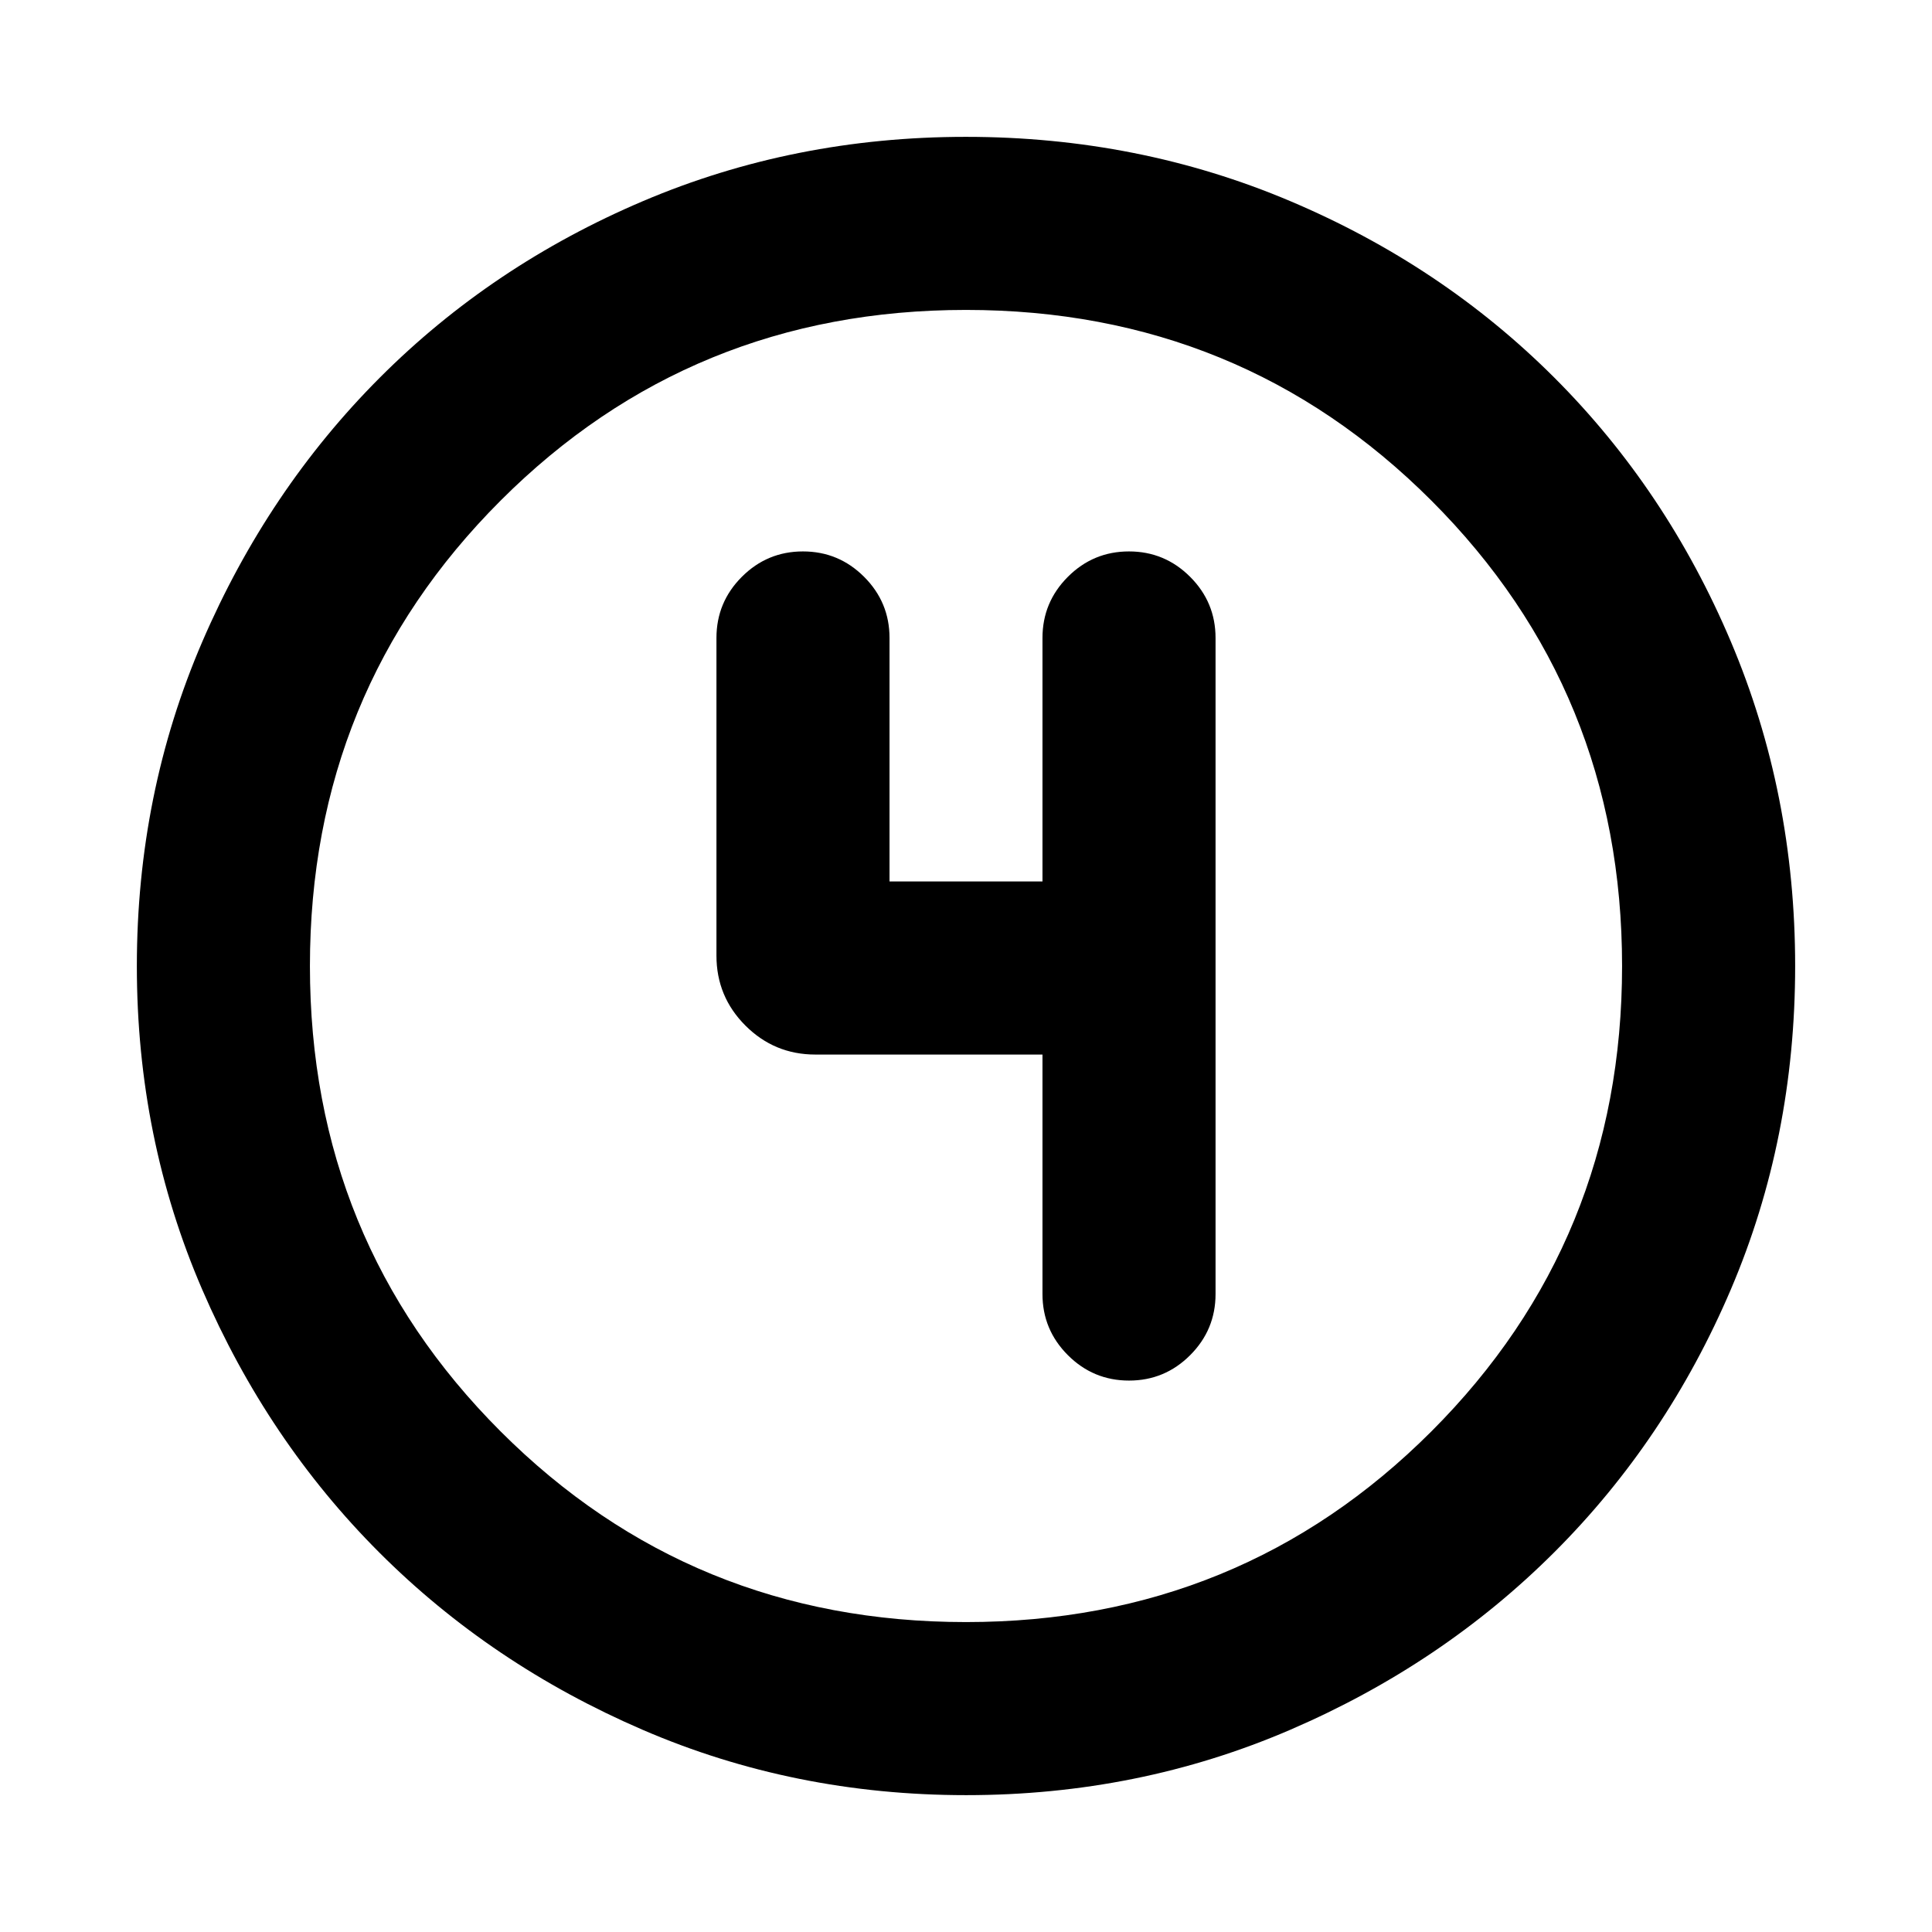 <svg xmlns="http://www.w3.org/2000/svg" height="24" viewBox="0 96 960 960" width="24"><path d="M480.067 987.999q-85.476 0-160.684-32.44-75.209-32.44-130.842-88.05-55.634-55.611-88.087-130.789-32.453-75.177-32.453-160.653 0-85.732 32.499-161.166 32.499-75.433 88.21-131.234 55.712-55.8 130.788-87.733 75.075-31.933 160.435-31.933 85.722 0 161.148 31.92 75.425 31.92 131.238 87.71 55.814 55.791 87.747 131.212 31.933 75.421 31.933 161.173 0 85.753-31.92 160.621-31.92 74.869-87.697 130.603-55.778 55.735-131.18 88.247-75.403 32.512-161.135 32.512ZM480 902q136.513 0 231.256-94.744Q806 712.513 806 576t-94.744-231.256Q616.513 250 480 250t-231.256 94.744Q154 439.487 154 576t94.744 231.256Q343.487 902 480 902Zm0-326Zm38.001 43.999V739q0 17.75 12.628 30.375 12.629 12.624 30.384 12.624 17.756 0 30.371-12.624Q603.999 756.75 603.999 739V413q0-17.75-12.628-30.375-12.629-12.624-30.384-12.624-17.756 0-30.371 12.624Q518.001 395.25 518.001 413v121.001h-76.002V413q0-17.75-12.628-30.375-12.629-12.624-30.384-12.624-17.756 0-30.371 12.624Q356.001 395.25 356.001 413v157.846q0 20.365 14.394 34.759 14.394 14.394 34.759 14.394h112.847Z"/></svg>